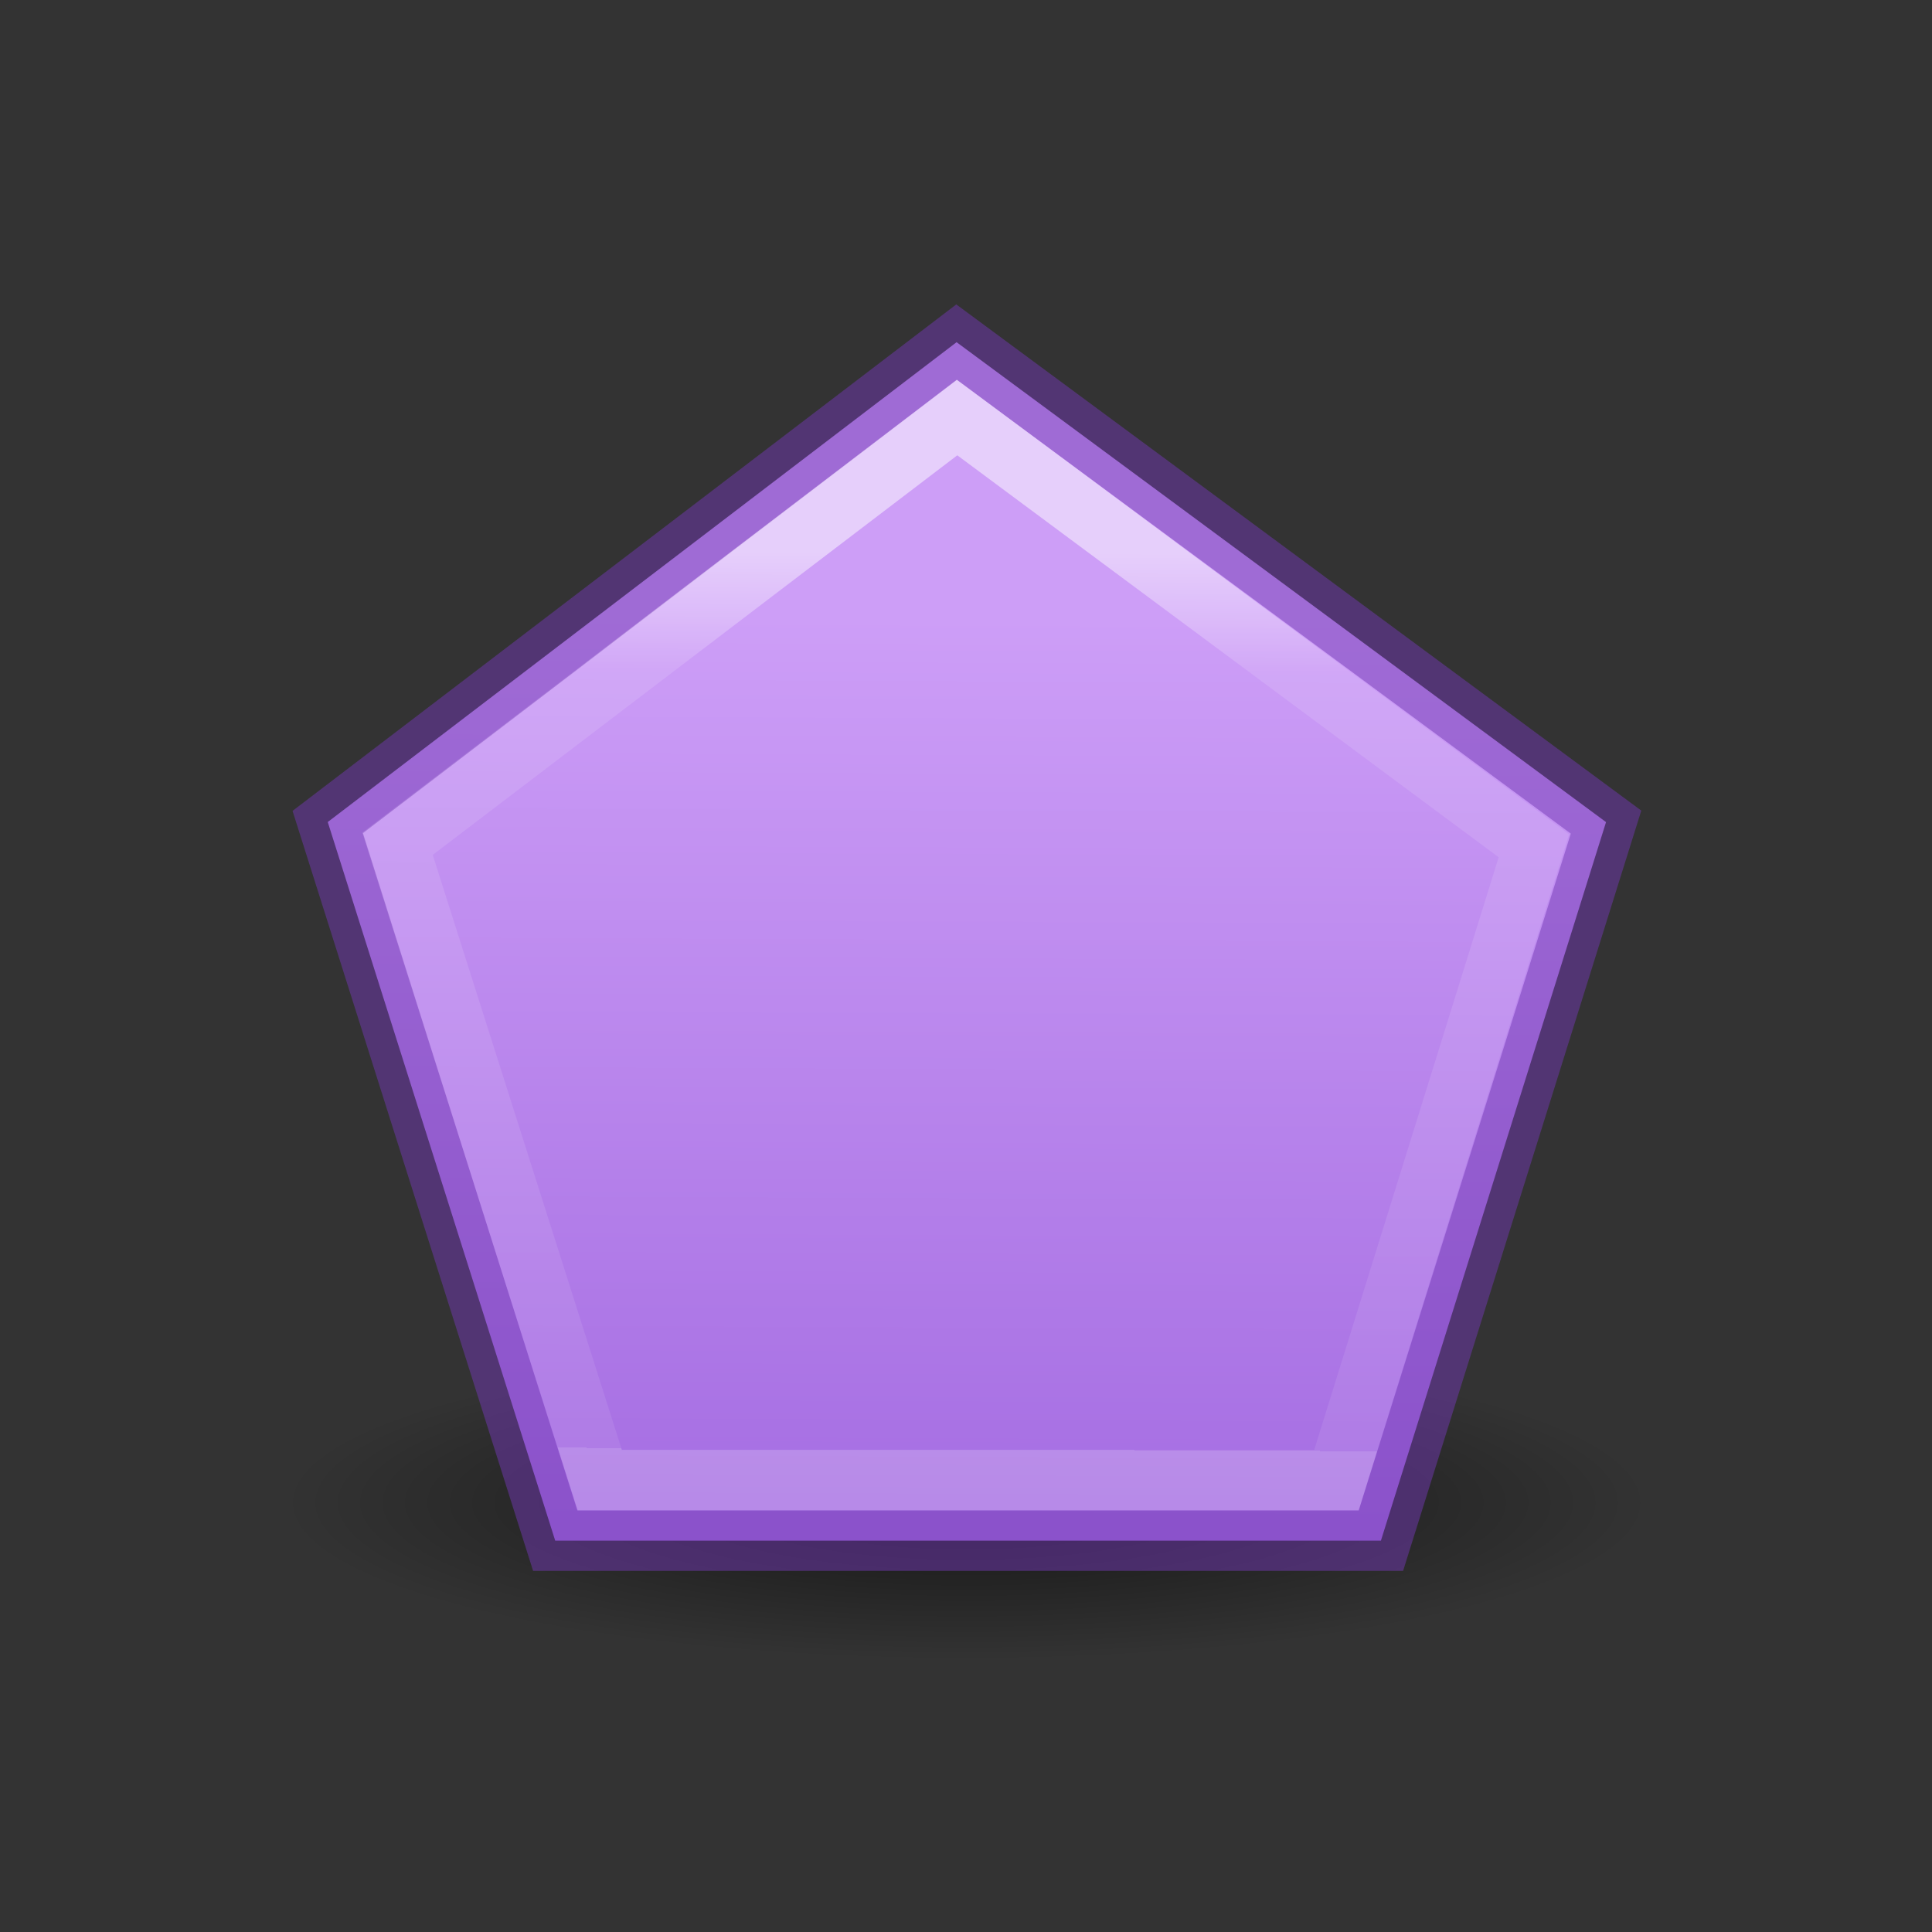 <svg height="32" viewBox="0 0 8.467 8.467" width="32" xmlns="http://www.w3.org/2000/svg" xmlns:xlink="http://www.w3.org/1999/xlink"><rect x="0" y="0" width="8.467" height="8.467" fill="#333333" stroke="none"/><radialGradient id="a" cx="2.25" cy="16" gradientTransform="matrix(.504 0 0 .116 10.867 16.298)" gradientUnits="userSpaceOnUse" r="16.875"><stop offset="0"/><stop offset="1" stop-opacity="0"/></radialGradient><linearGradient id="b" gradientUnits="userSpaceOnUse" x1="13.249" x2="13.201" y1="7.158" y2="18.395"><stop offset="0" stop-color="#cd9ef7"/><stop offset="1" stop-color="#a56de2"/></linearGradient><linearGradient id="c" gradientUnits="userSpaceOnUse" x1="12.797" x2="12.75" y1="6.375" y2="17.499"><stop offset="0" stop-color="#fff"/><stop offset=".131" stop-color="#fff" stop-opacity=".235"/><stop offset="1" stop-color="#fff" stop-opacity=".157"/><stop offset="1" stop-color="#fff" stop-opacity=".392"/></linearGradient><g fill-rule="evenodd" transform="matrix(.353 0 0 .353 0 .177)"><ellipse cx="12" cy="18.16" display="block" fill="url(#a)" opacity=".6" rx="8.5" ry="1.963"/><g stroke-width=".75"><path d="m11.876 3.747 8.063 5.958-2.795 8.921h-10.251l-2.824-8.922z" fill="url(#b)" stroke="#7239b3" stroke-opacity=".502"/><path d="m11.882 4.682 7.161 5.317-2.451 7.875h-9.146l-2.511-7.9z" fill="none" opacity=".5" stroke="url(#c)"/></g></g></svg>